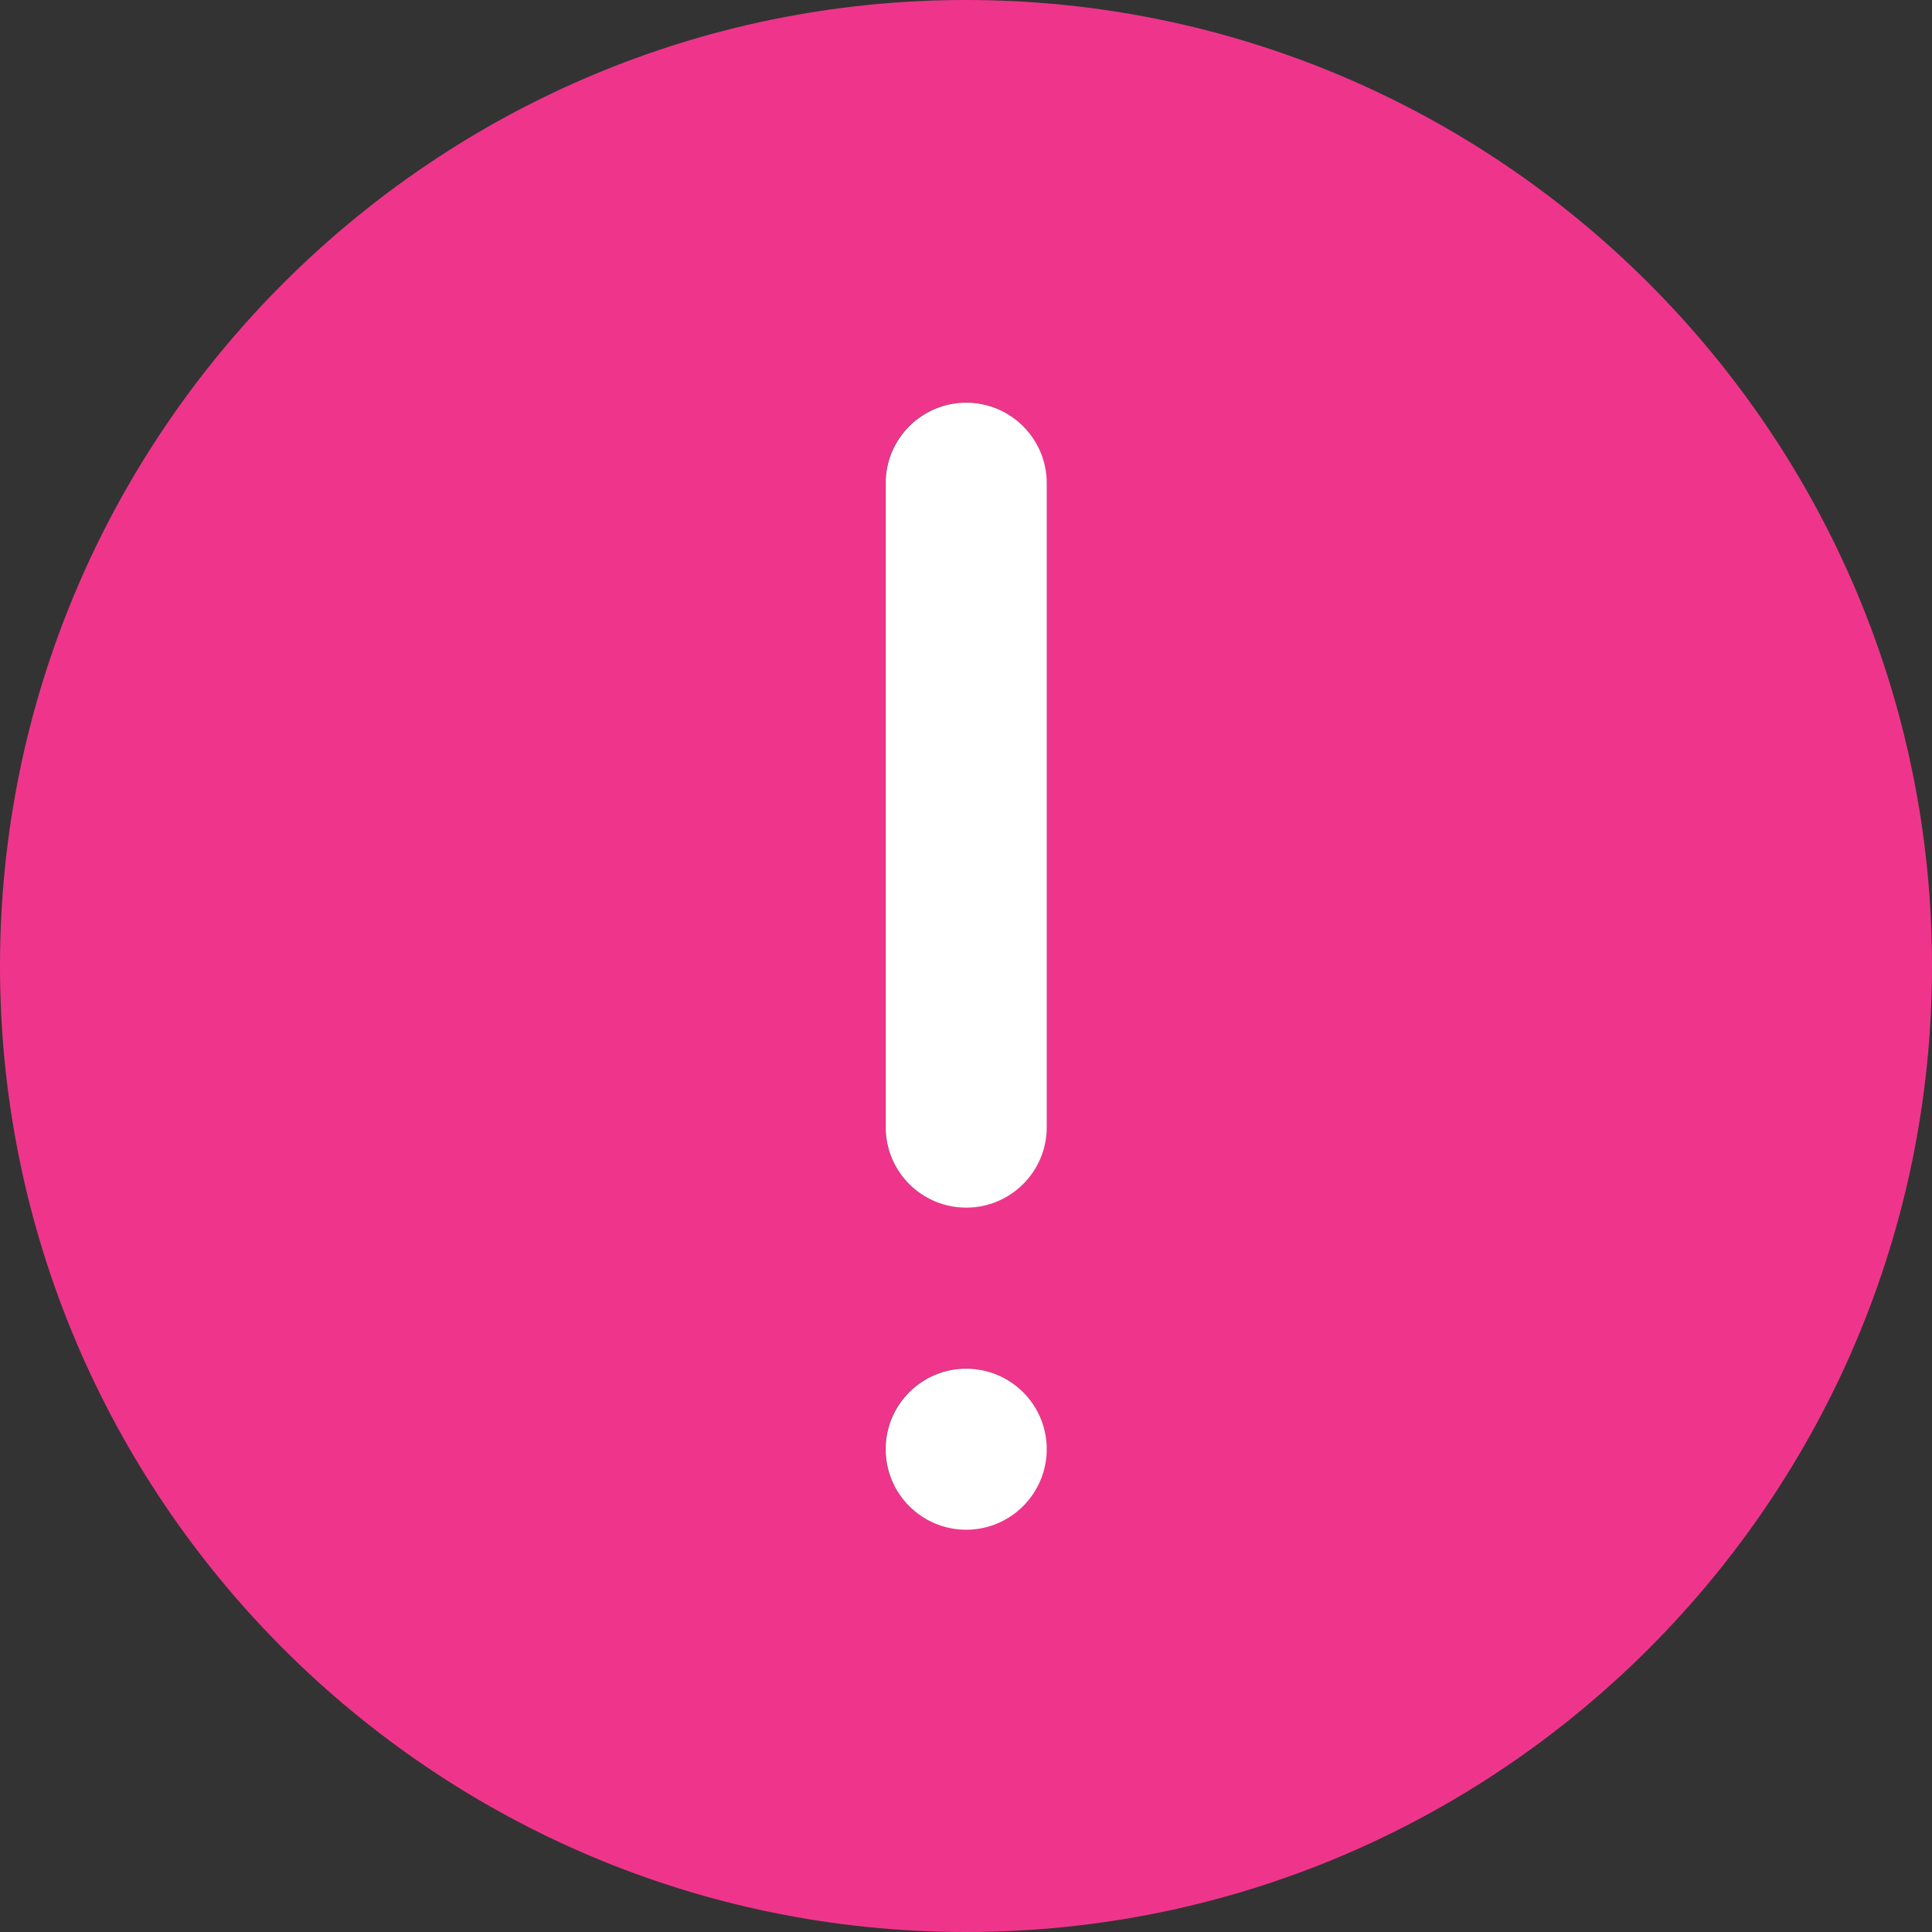 <svg width="34" height="34" viewBox="0 0 34 34" fill="none" xmlns="http://www.w3.org/2000/svg">
<rect x="0" y="0" width="34" height="34" fill="#333333" stroke="none"/>
<path d="M17 0C7.627 0 0 7.627 0 17C0 26.373 7.627 34 17 34C26.373 34 34 26.373 34 17C34 7.627 26.373 0 17 0ZM17 26.917C16.218 26.917 15.583 26.284 15.583 25.5C15.583 24.718 16.216 24.083 17 24.083C17.782 24.083 18.417 24.716 18.417 25.5C18.417 26.282 17.782 26.917 17 26.917ZM18.417 19.833C18.417 20.616 17.782 21.25 17 21.25C16.218 21.25 15.583 20.614 15.583 19.833V8.5C15.583 7.718 16.218 7.083 17 7.083C17.782 7.083 18.417 7.718 18.417 8.5V19.833Z" fill="#EF358B"/>
<path d="M17.003 26.921C16.221 26.921 15.586 26.287 15.586 25.503C15.586 24.721 16.219 24.086 17.003 24.086C17.785 24.086 18.421 24.719 18.421 25.503C18.421 26.285 17.785 26.921 17.003 26.921ZM18.421 19.836C18.421 20.62 17.785 21.253 17.003 21.253C16.221 21.253 15.586 20.618 15.586 19.836V8.503C15.586 7.721 16.221 7.086 17.003 7.086C17.785 7.086 18.421 7.721 18.421 8.503V19.836Z" fill="white"/>
</svg>
